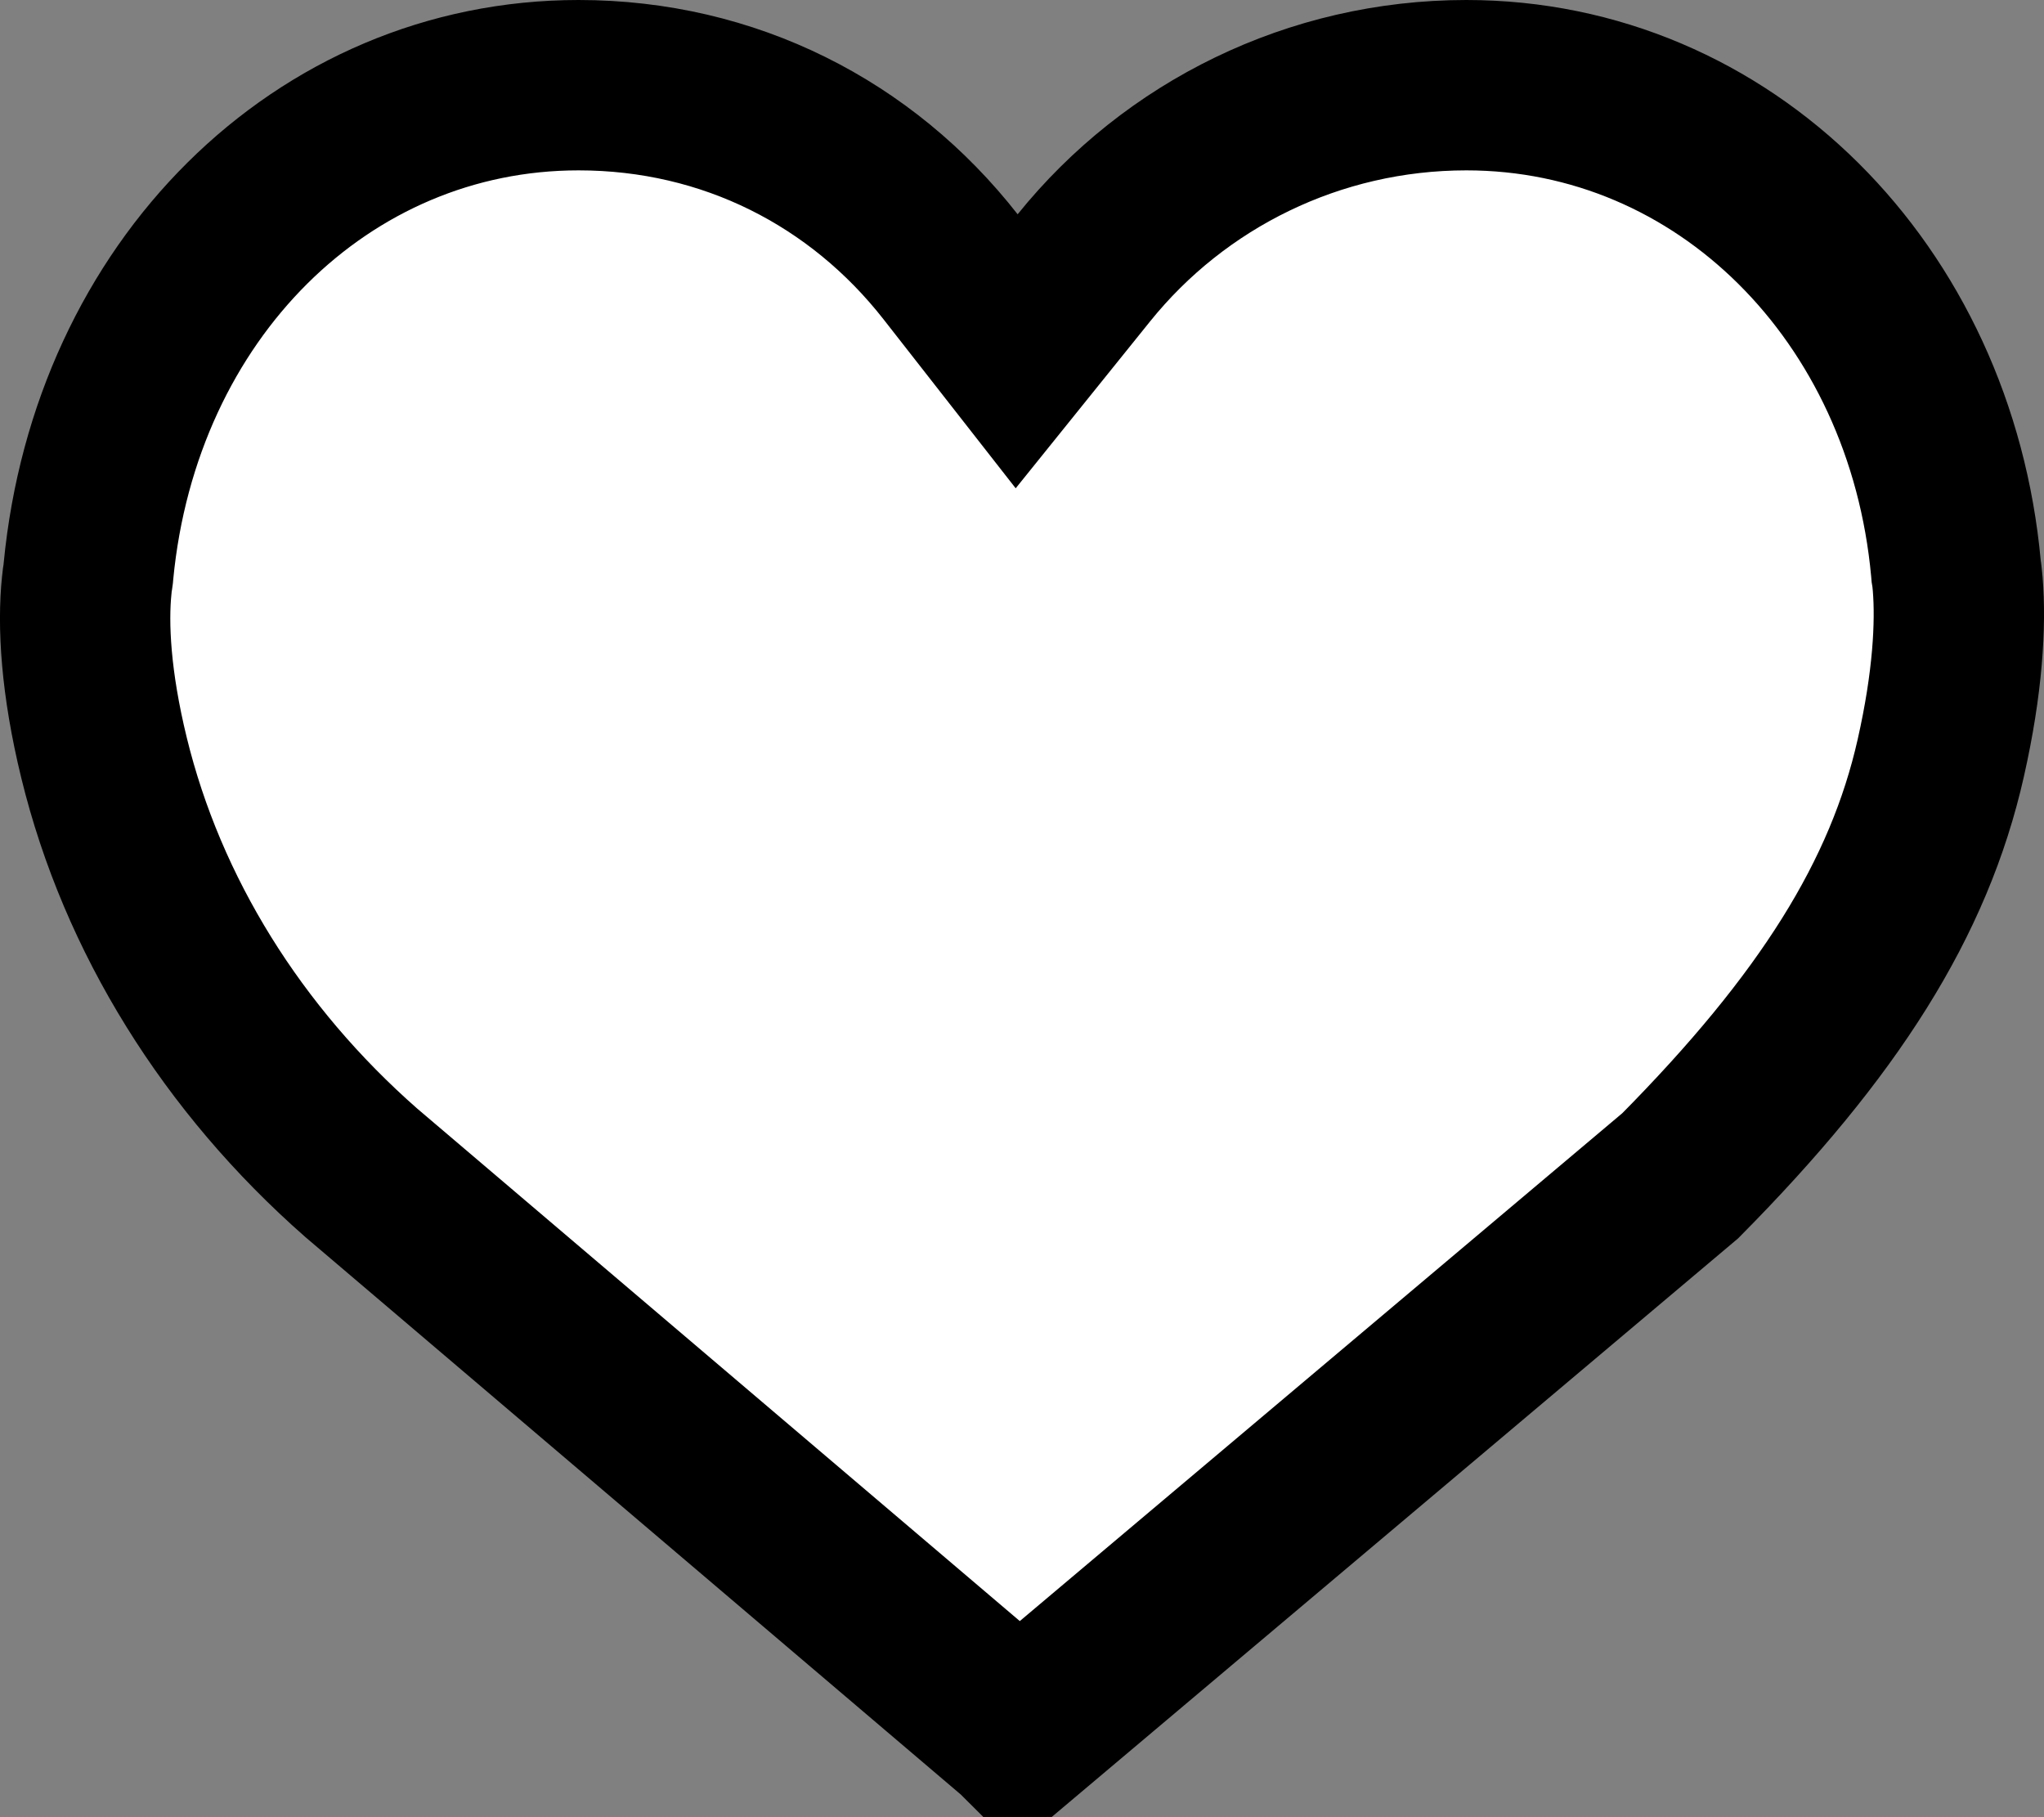 <svg width="18" height="16" viewBox="0 0 18 16" fill="none" xmlns="http://www.w3.org/2000/svg">
<rect x="0" y="0" width="18" height="16" fill="#808080" stroke="none"/>
<path d="M17.225 5.009L17.227 5.033L17.231 5.057C17.232 5.066 17.236 5.093 17.24 5.141C17.269 5.496 17.241 6.011 17.091 6.674C16.812 7.911 16.106 9.03 14.797 10.352L8.988 15.248L8.988 15.248L8.988 15.248C8.988 15.248 8.987 15.248 8.986 15.249C8.985 15.249 8.982 15.25 8.978 15.25C8.975 15.25 8.972 15.249 8.971 15.249C8.97 15.248 8.969 15.248 8.969 15.248L8.969 15.248L8.969 15.248L3.181 10.326C2.047 9.33 1.254 8.056 0.916 6.672C0.754 6.009 0.728 5.499 0.764 5.151C0.767 5.117 0.771 5.091 0.774 5.074L0.777 5.052L0.779 5.029C1.017 2.561 2.836 0.75 5.095 0.75C6.422 0.75 7.589 1.35 8.371 2.349L8.953 3.093L9.545 2.358C10.347 1.363 11.572 0.75 12.913 0.75C15.183 0.75 17.003 2.577 17.225 5.009Z" fill="white" stroke="black" stroke-width="1.5"/>
</svg>
